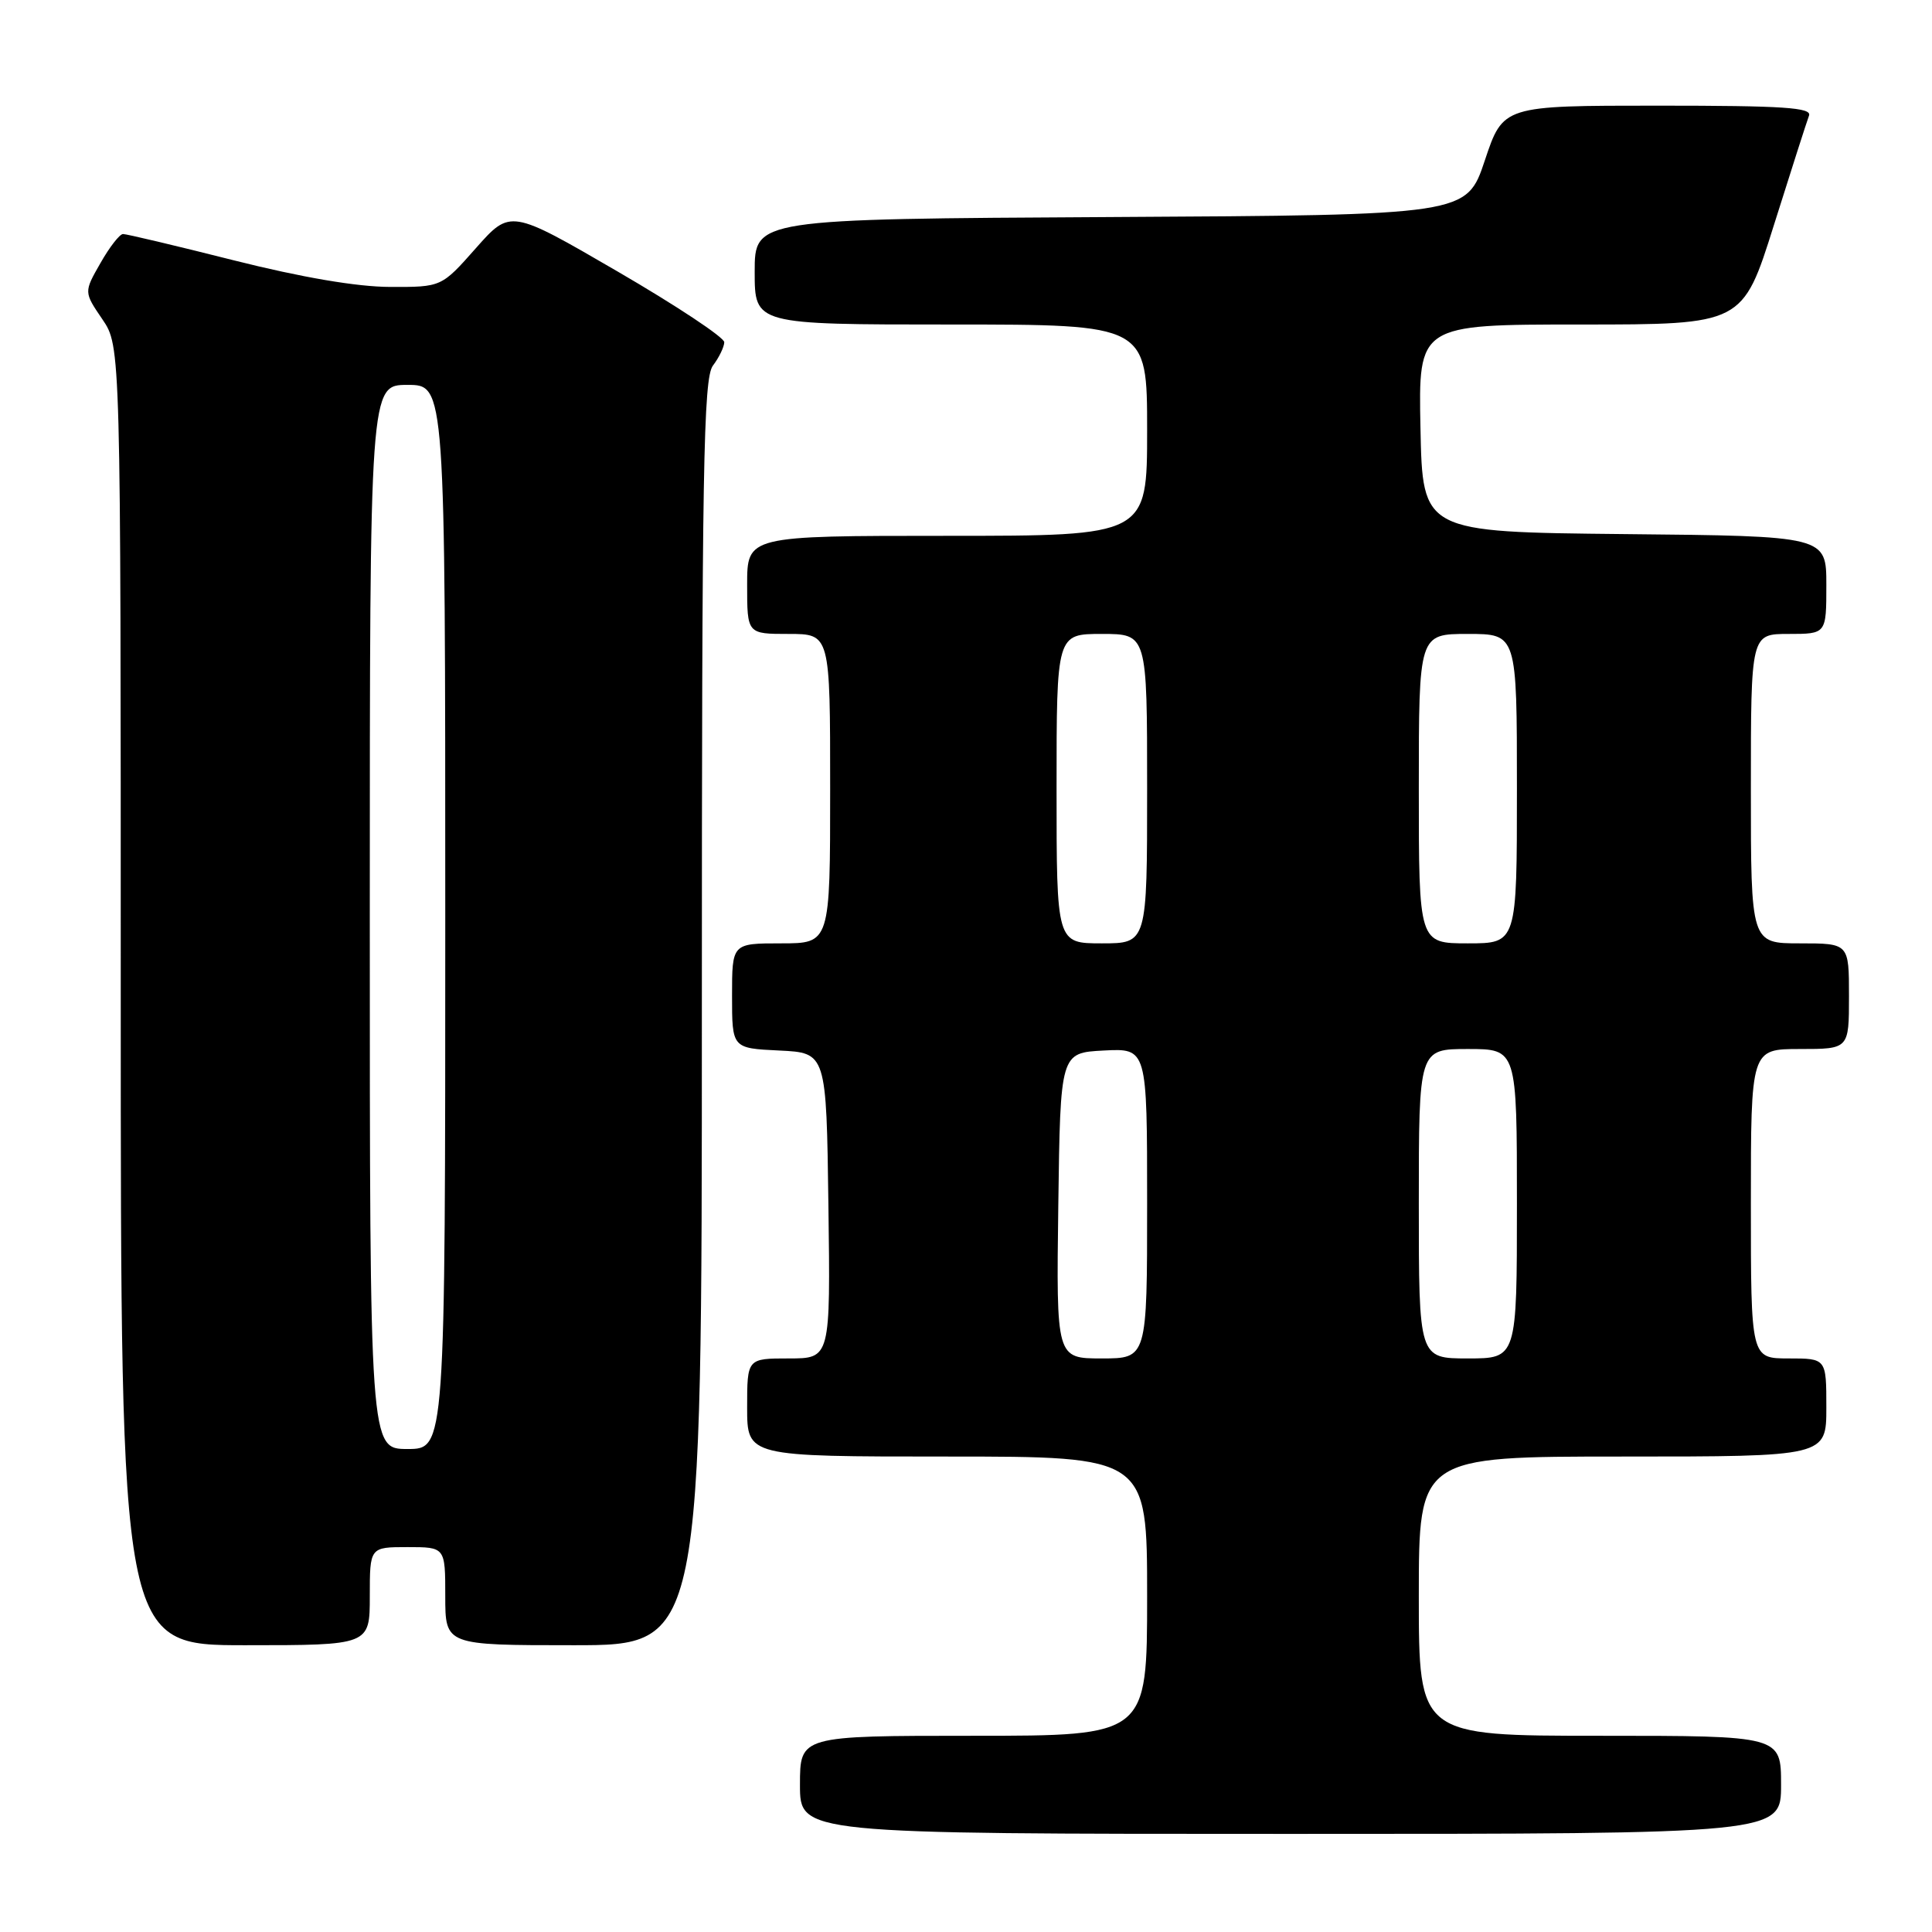 <?xml version="1.0" encoding="UTF-8" standalone="no"?>
<!DOCTYPE svg PUBLIC "-//W3C//DTD SVG 1.1//EN" "http://www.w3.org/Graphics/SVG/1.1/DTD/svg11.dtd" >
<svg xmlns="http://www.w3.org/2000/svg" xmlns:xlink="http://www.w3.org/1999/xlink" version="1.1" viewBox="0 0 256 256">
 <g >
 <path fill="currentColor"
d=" M 236.00 236.50 C 236.00 230.00 236.00 230.00 212.00 230.00 C 188.00 230.00 188.00 230.00 188.00 211.50 C 188.00 193.00 188.00 193.00 215.00 193.00 C 242.00 193.00 242.00 193.00 242.00 186.50 C 242.00 180.00 242.00 180.00 237.00 180.00 C 232.00 180.00 232.00 180.00 232.00 159.50 C 232.00 139.00 232.00 139.00 238.50 139.00 C 245.00 139.00 245.00 139.00 245.00 132.00 C 245.00 125.00 245.00 125.00 238.50 125.00 C 232.00 125.00 232.00 125.00 232.00 104.50 C 232.00 84.00 232.00 84.00 237.00 84.00 C 242.00 84.00 242.00 84.00 242.00 77.52 C 242.00 71.03 242.00 71.03 215.25 70.77 C 188.50 70.50 188.50 70.50 188.22 56.75 C 187.94 43.00 187.94 43.00 209.43 43.00 C 230.91 43.00 230.91 43.00 235.05 29.83 C 237.33 22.59 239.42 16.07 239.70 15.33 C 240.12 14.25 236.38 14.00 219.69 14.00 C 199.17 14.00 199.17 14.00 196.75 21.25 C 194.33 28.50 194.33 28.50 147.17 28.76 C 100.00 29.02 100.00 29.02 100.00 36.01 C 100.00 43.00 100.00 43.00 126.00 43.00 C 152.00 43.00 152.00 43.00 152.00 57.00 C 152.00 71.00 152.00 71.00 125.50 71.00 C 99.00 71.00 99.00 71.00 99.00 77.50 C 99.00 84.00 99.00 84.00 104.50 84.00 C 110.00 84.00 110.00 84.00 110.00 104.50 C 110.00 125.00 110.00 125.00 103.50 125.00 C 97.00 125.00 97.00 125.00 97.00 131.95 C 97.00 138.90 97.00 138.90 103.25 139.20 C 109.50 139.50 109.50 139.50 109.77 159.75 C 110.04 180.00 110.04 180.00 104.52 180.00 C 99.00 180.00 99.00 180.00 99.00 186.50 C 99.00 193.00 99.00 193.00 125.50 193.00 C 152.00 193.00 152.00 193.00 152.00 211.50 C 152.00 230.00 152.00 230.00 129.00 230.00 C 106.00 230.00 106.00 230.00 106.00 236.50 C 106.00 243.00 106.00 243.00 171.00 243.00 C 236.00 243.00 236.00 243.00 236.00 236.50 Z  M 49.00 211.50 C 49.00 205.00 49.00 205.00 54.00 205.00 C 59.00 205.00 59.00 205.00 59.00 211.50 C 59.00 218.00 59.00 218.00 76.00 218.00 C 93.00 218.00 93.00 218.00 93.00 134.19 C 93.00 62.05 93.20 50.11 94.47 48.44 C 95.28 47.37 95.95 45.98 95.97 45.35 C 95.99 44.72 89.62 40.50 81.81 35.96 C 67.63 27.72 67.63 27.72 63.06 32.88 C 58.50 38.04 58.50 38.04 51.70 38.02 C 47.30 38.01 39.99 36.76 31.00 34.50 C 23.36 32.57 16.74 31.00 16.30 31.01 C 15.86 31.01 14.51 32.74 13.31 34.86 C 11.11 38.70 11.11 38.70 13.56 42.30 C 16.00 45.89 16.00 45.89 16.00 131.95 C 16.00 218.00 16.00 218.00 32.50 218.00 C 49.00 218.00 49.00 218.00 49.00 211.50 Z  M 140.23 159.75 C 140.50 139.50 140.50 139.50 146.25 139.20 C 152.00 138.90 152.00 138.90 152.00 159.45 C 152.00 180.00 152.00 180.00 145.98 180.00 C 139.96 180.00 139.96 180.00 140.23 159.75 Z  M 188.00 159.50 C 188.00 139.00 188.00 139.00 194.50 139.00 C 201.00 139.00 201.00 139.00 201.00 159.50 C 201.00 180.00 201.00 180.00 194.50 180.00 C 188.00 180.00 188.00 180.00 188.00 159.50 Z  M 140.00 104.50 C 140.00 84.00 140.00 84.00 146.00 84.00 C 152.00 84.00 152.00 84.00 152.00 104.50 C 152.00 125.00 152.00 125.00 146.00 125.00 C 140.00 125.00 140.00 125.00 140.00 104.50 Z  M 188.00 104.50 C 188.00 84.00 188.00 84.00 194.50 84.00 C 201.00 84.00 201.00 84.00 201.00 104.50 C 201.00 125.00 201.00 125.00 194.50 125.00 C 188.00 125.00 188.00 125.00 188.00 104.50 Z  M 49.00 121.50 C 49.00 51.00 49.00 51.00 54.00 51.00 C 59.00 51.00 59.00 51.00 59.00 121.50 C 59.00 192.00 59.00 192.00 54.00 192.00 C 49.00 192.00 49.00 192.00 49.00 121.50 Z "/>
</g>
</svg>